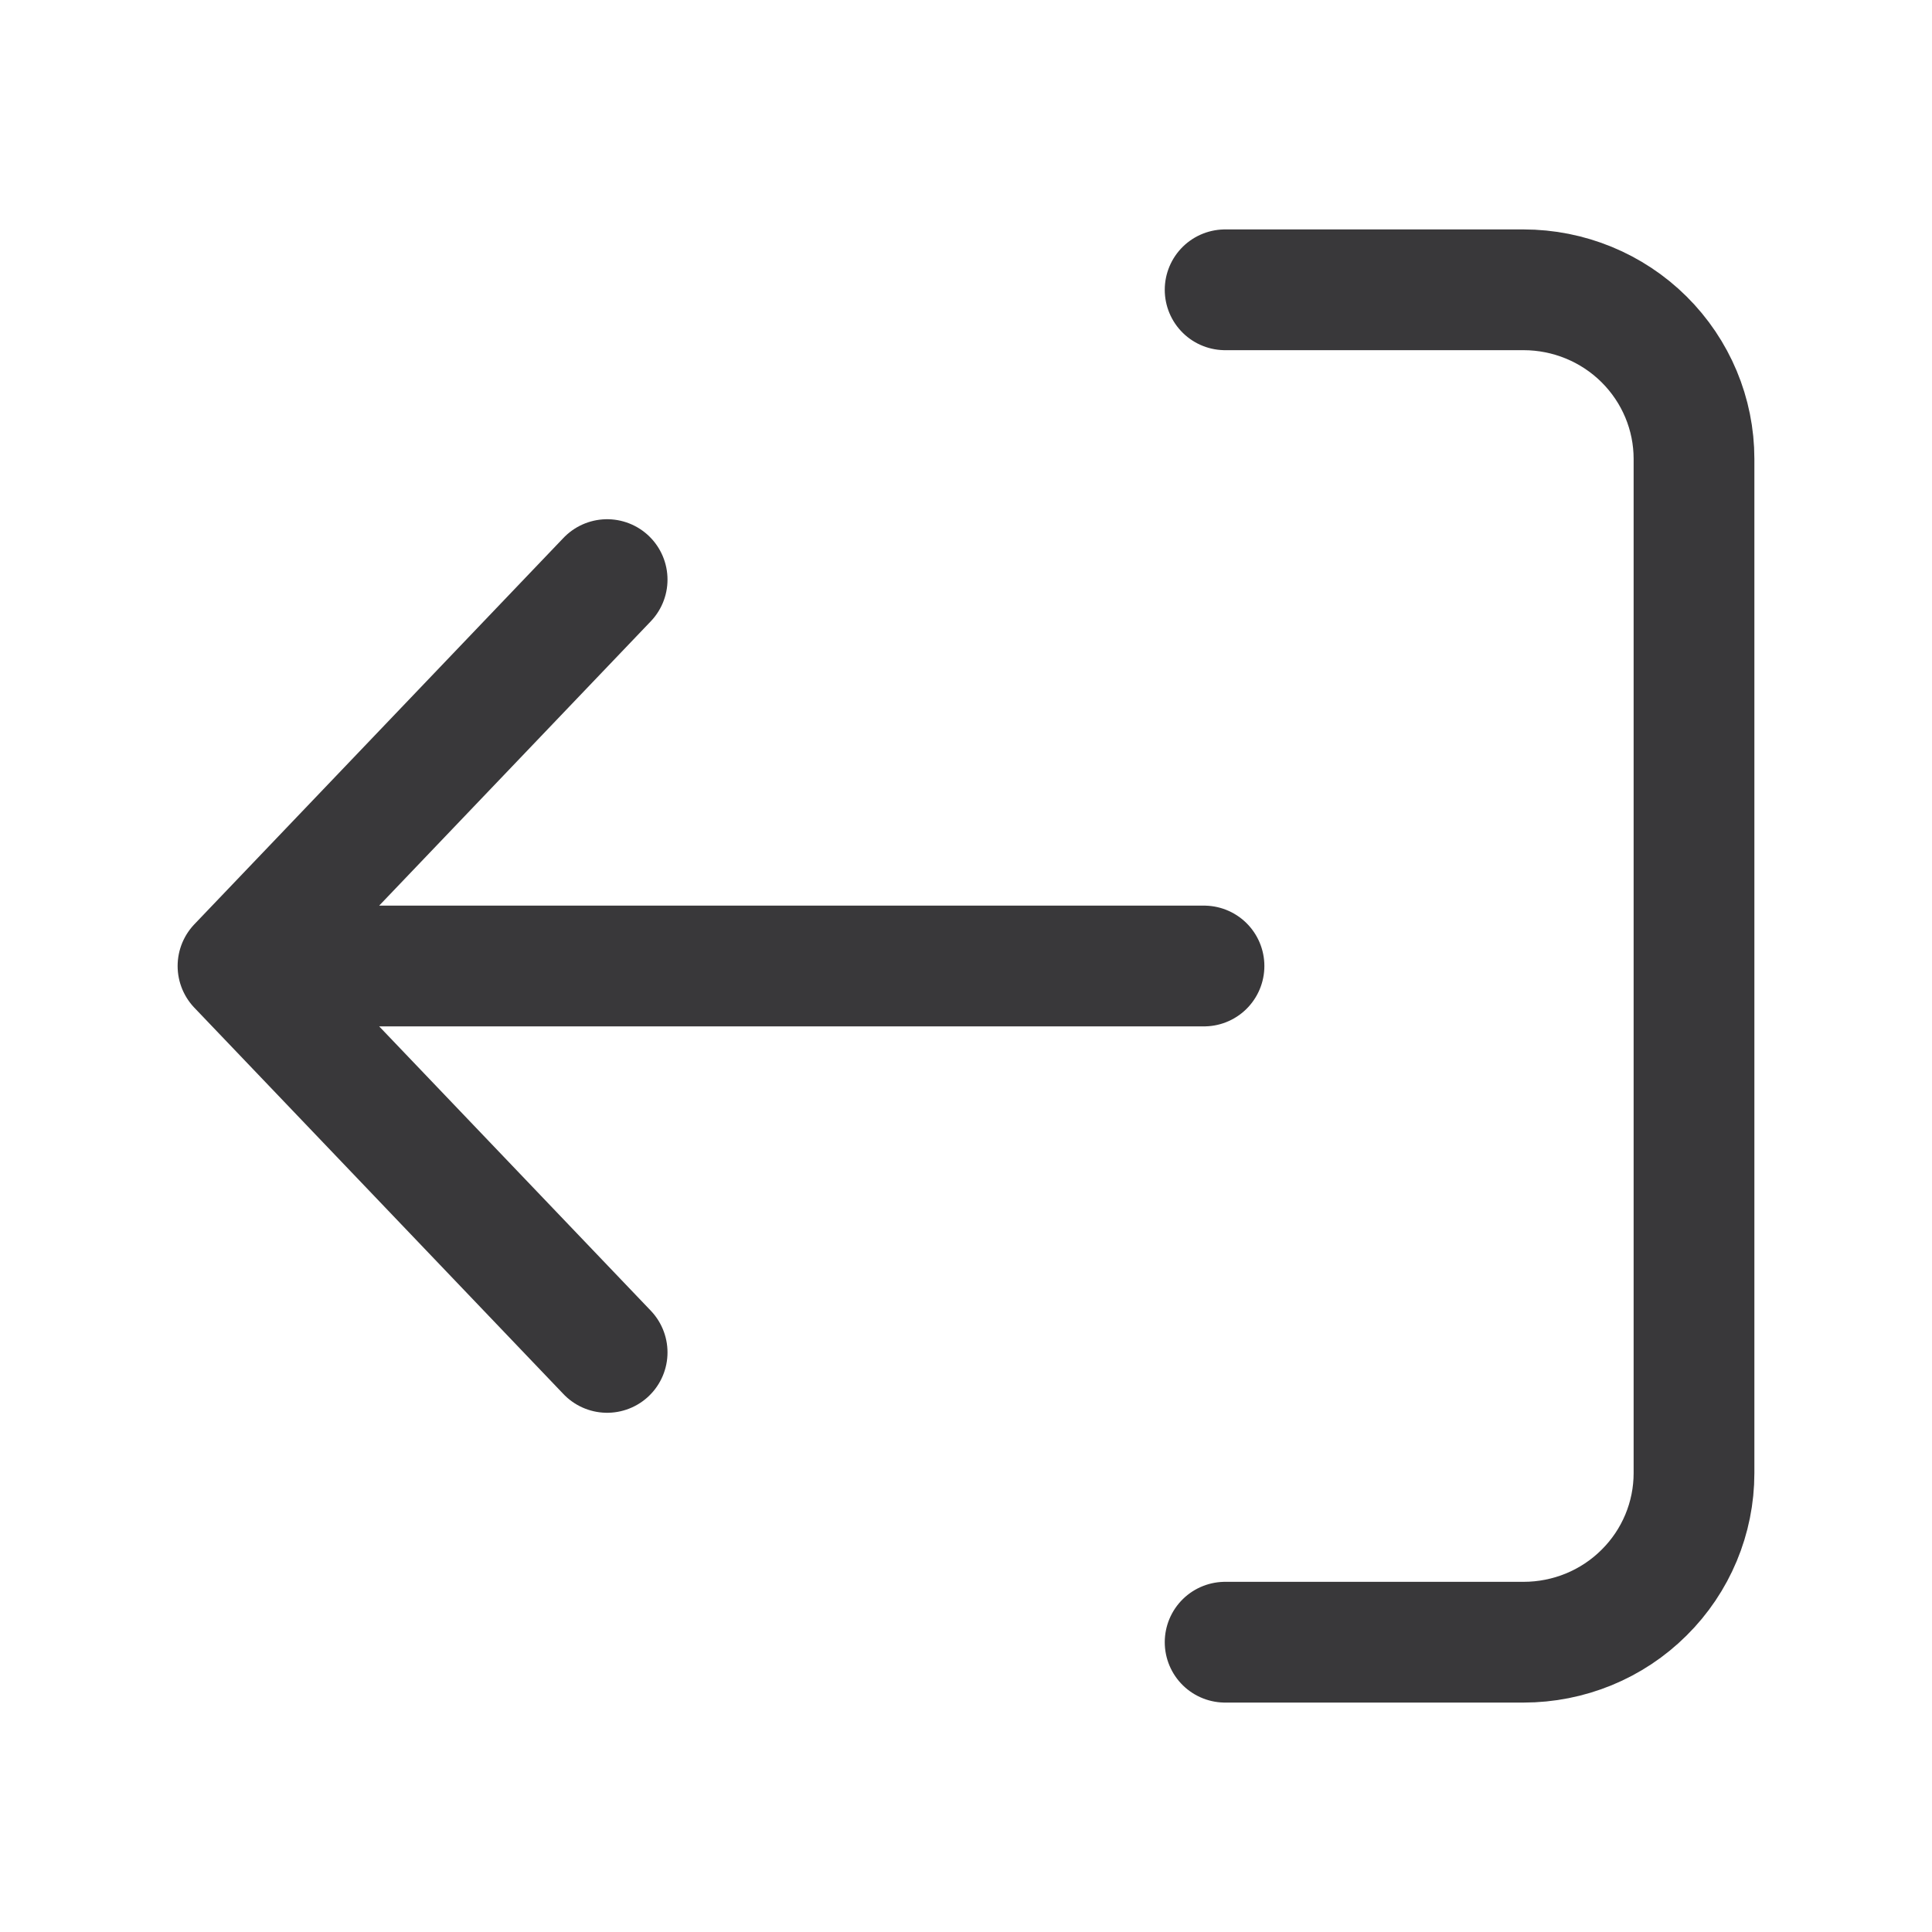 <svg width="16" height="16" viewBox="0 0 16 16" fill="none" xmlns="http://www.w3.org/2000/svg">
<path d="M10.146 13.6L12.617 13.6C12.992 13.6 13.351 13.453 13.615 13.19C13.88 12.928 14.029 12.571 14.029 12.2L14.029 3.8C14.029 3.429 13.88 3.073 13.615 2.81C13.351 2.548 12.992 2.4 12.617 2.4L10.146 2.4M9.971 8L1.971 8M1.971 8L5.028 11.2M1.971 8L5.028 4.8" stroke="#39383A" stroke-linecap="round" stroke-linejoin="round"/>
</svg>
